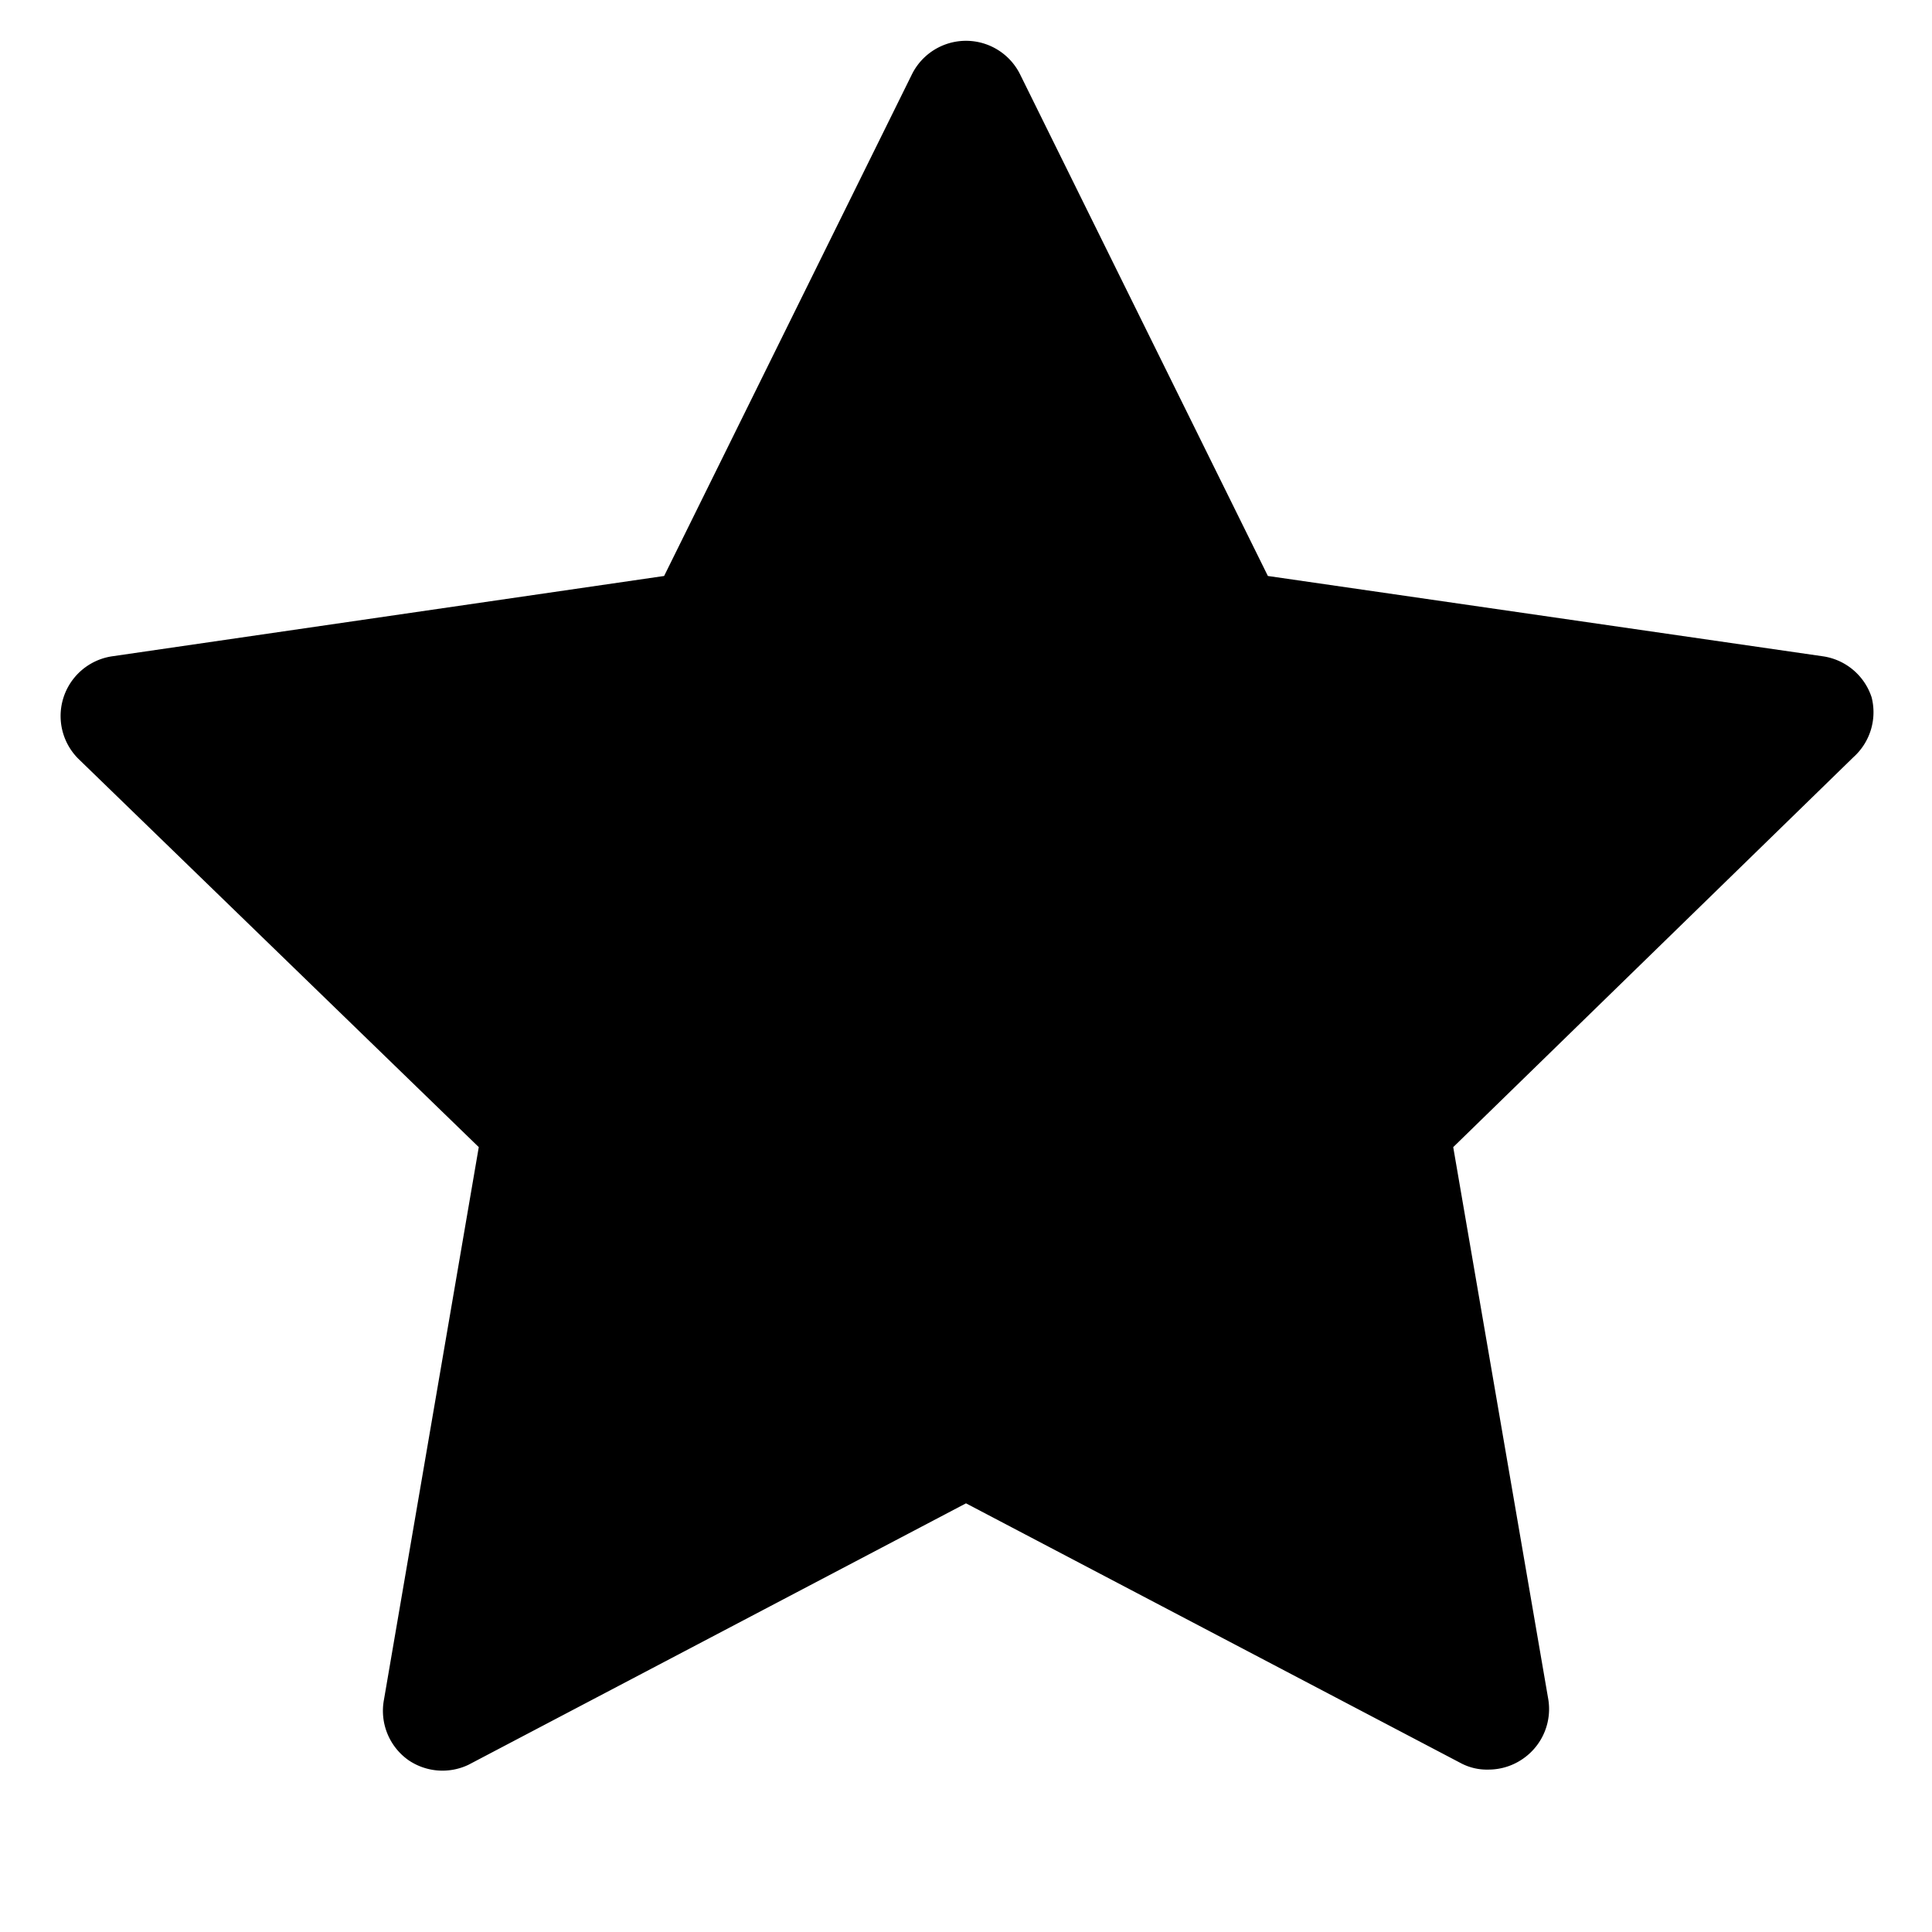 <svg xmlns="http://www.w3.org/2000/svg" viewBox="0 0 32 32" width="32" height="32">
	<path d="M31 11.55a1 1 0 00-.81-.68L21 9.54l-4.1-8.3a1 1 0 00-1.8 0L11 9.54l-9.14 1.33a1 1 0 00-.56 1.7L7.93 19l-1.57 9.15a1 1 0 00.4 1 1 1 0 001 .08L16 24.9l8.19 4.3a.92.92 0 00.46.11 1 1 0 00.59-.19 1 1 0 00.4-1L24.07 19l6.63-6.46a1 1 0 00.3-.99z" />
</svg>